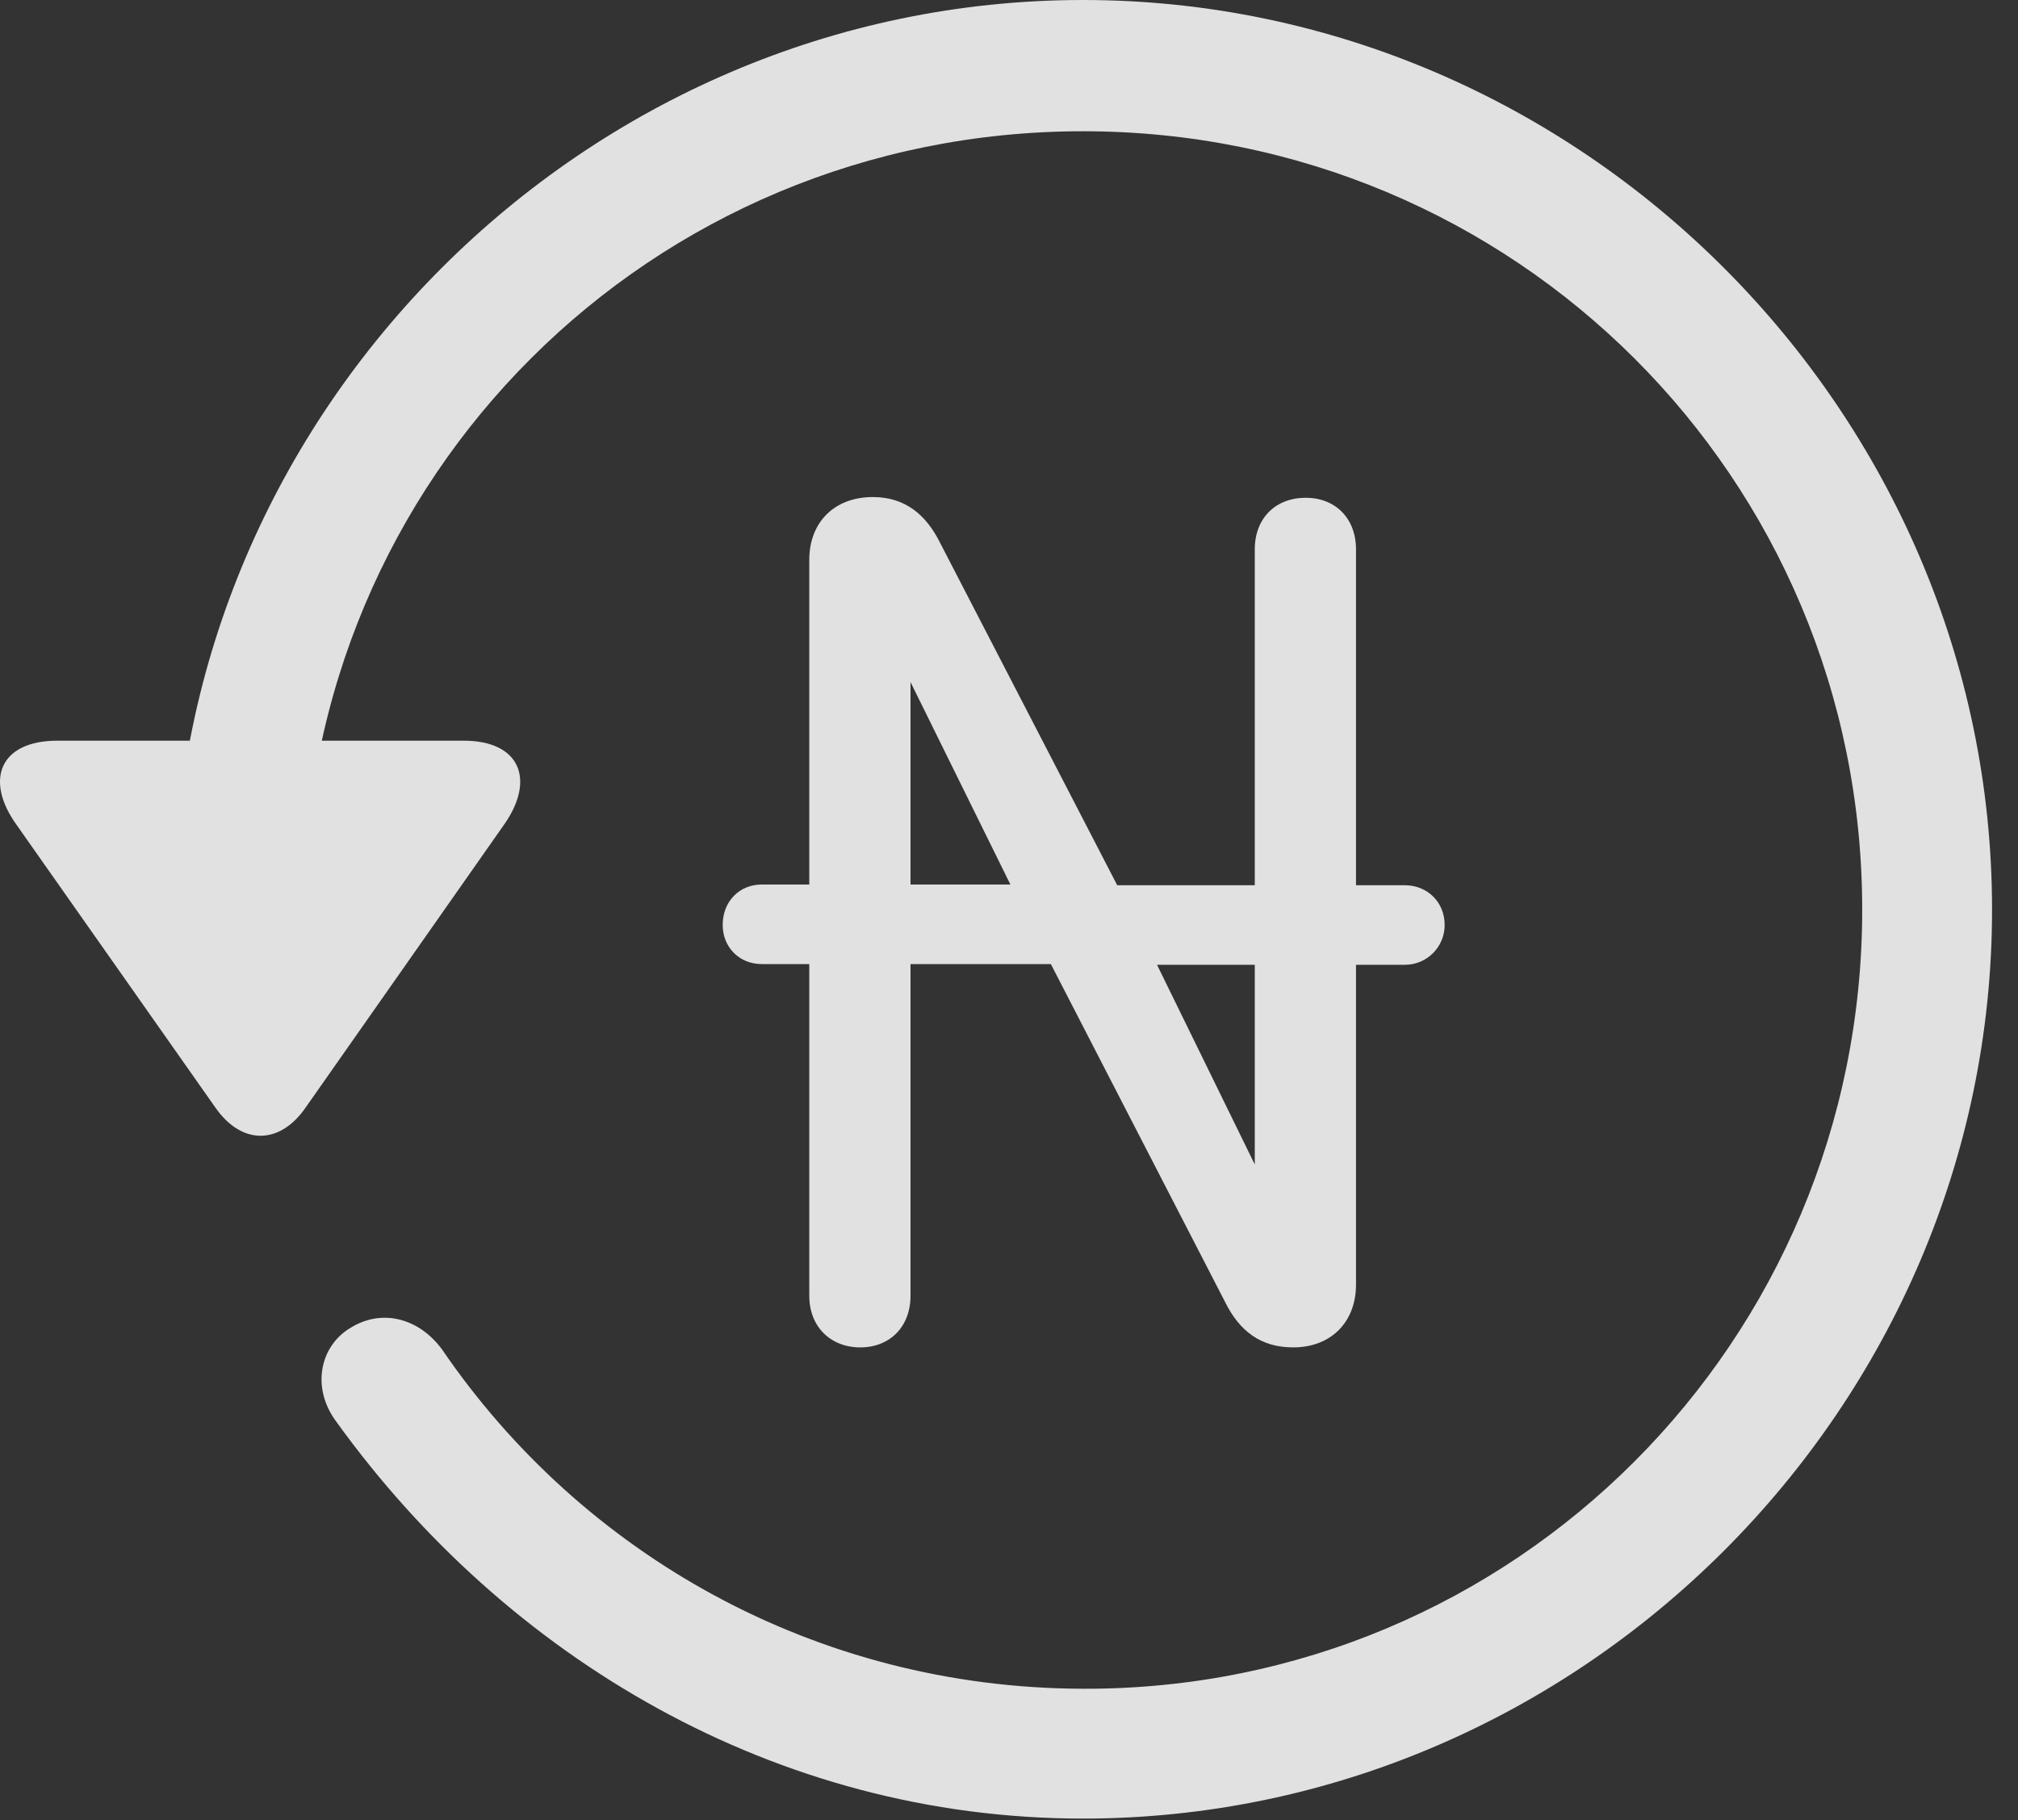 <?xml version="1.0" encoding="UTF-8"?>
<!--Generator: Apple Native CoreSVG 232.5-->
<!DOCTYPE svg
PUBLIC "-//W3C//DTD SVG 1.1//EN"
       "http://www.w3.org/Graphics/SVG/1.1/DTD/svg11.dtd">
<svg version="1.1" xmlns="http://www.w3.org/2000/svg" xmlns:xlink="http://www.w3.org/1999/xlink" width="28.225" height="25.459">
 <rect width="100%" height="100%" fill="#333333" stroke="none"/>
 <g>
  <rect height="25.459" opacity="0" width="28.225" x="0" y="0"/>
  <path d="M15.148 25.439C22.11 25.439 27.862 19.678 27.862 12.725C27.862 5.762 22.11 0 15.148 0C8.185 0 2.433 5.752 2.433 12.715L4.249 12.715C4.249 6.67 9.103 1.836 15.148 1.836C21.183 1.836 26.046 6.68 26.046 12.725C26.046 18.76 21.183 23.643 15.148 23.623C11.407 23.613 8.136 21.738 6.183 18.877C5.86 18.438 5.343 18.301 4.903 18.574C4.474 18.828 4.347 19.414 4.708 19.893C7.081 23.184 10.841 25.439 15.148 25.439ZM0.802 10.361C0.001 10.361-0.224 10.908 0.235 11.543L3.009 15.488C3.38 16.025 3.917 16.016 4.278 15.488L7.052 11.533C7.491 10.908 7.276 10.361 6.485 10.361Z" fill="#ffffff" fill-opacity="0.85"/>
  <path d="M10.108 12.94C10.108 13.242 10.333 13.486 10.655 13.486L11.319 13.486L11.319 18.125C11.319 18.564 11.622 18.848 12.032 18.848C12.442 18.848 12.735 18.564 12.735 18.125L12.735 13.486L14.698 13.486L17.14 18.223C17.335 18.613 17.628 18.848 18.087 18.848C18.614 18.848 18.966 18.496 18.966 17.969L18.966 13.496L19.649 13.496C19.962 13.496 20.206 13.242 20.206 12.94C20.206 12.617 19.962 12.383 19.649 12.383L18.966 12.383L18.966 7.686C18.966 7.246 18.673 6.963 18.263 6.963C17.843 6.963 17.55 7.246 17.55 7.686L17.55 12.383L15.626 12.383L13.146 7.588C12.95 7.197 12.657 6.953 12.208 6.953C11.671 6.953 11.319 7.305 11.319 7.832L11.319 12.373L10.655 12.373C10.343 12.373 10.108 12.607 10.108 12.94ZM12.735 12.373L12.735 9.541L14.132 12.373ZM16.183 13.496L17.55 13.496L17.55 16.289Z" fill="#ffffff" fill-opacity="0.85"/>
 </g>
</svg>
